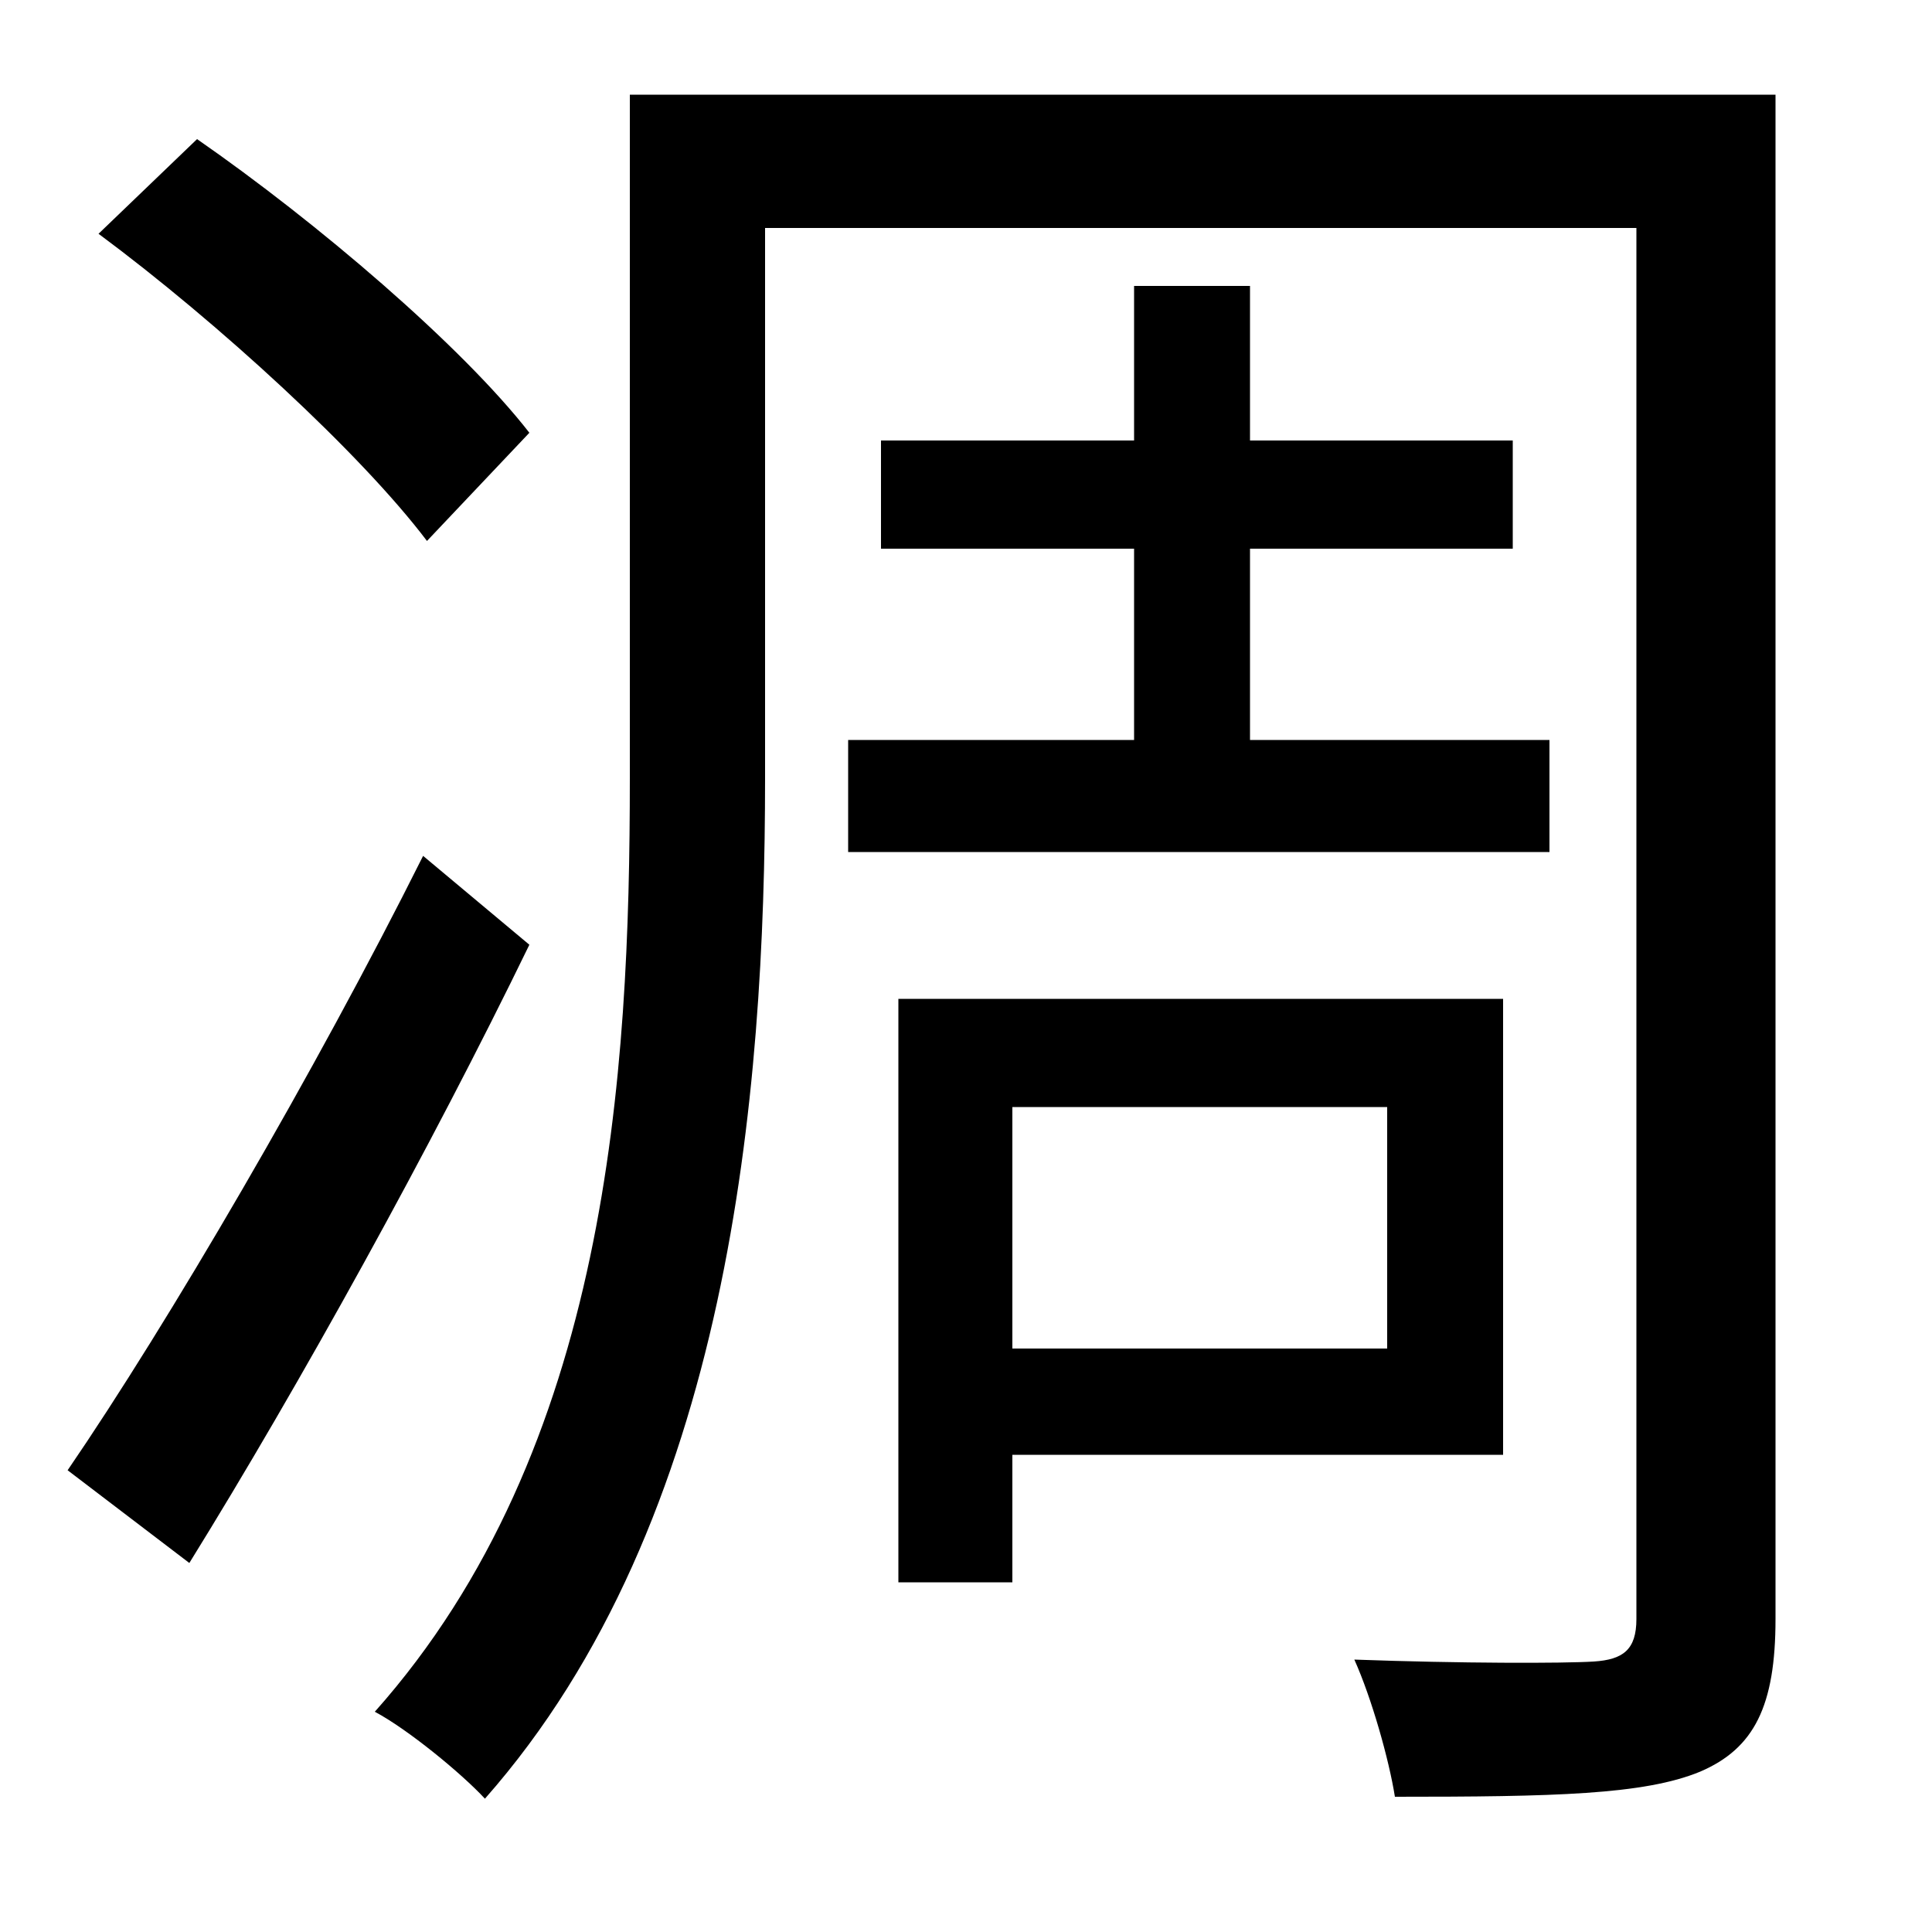 <svg xmlns="http://www.w3.org/2000/svg"
    viewBox="0 0 1000 1000">
  <!--
© 2014-2021 Adobe (http://www.adobe.com/).
Noto is a trademark of Google Inc.
This Font Software is licensed under the SIL Open Font License, Version 1.1. This Font Software is distributed on an "AS IS" BASIS, WITHOUT WARRANTIES OR CONDITIONS OF ANY KIND, either express or implied. See the SIL Open Font License for the specific language, permissions and limitations governing your use of this Font Software.
http://scripts.sil.org/OFL
  -->
<path d="M51 121C113 167 187 235 221 280L274 224C239 179 164 115 102 72ZM35 761L98 809C155 717 223 594 274 489L219 443C163 555 87 685 35 761ZM326 49L326 403C326 556 315 750 194 886 211 895 239 918 251 931 378 787 396 566 396 403L396 118 847 118 847 838C847 854 840 859 825 860 809 861 756 861 701 859 710 879 719 911 722 930 804 930 851 929 880 917 908 905 919 883 919 838L919 49ZM587 148L587 228 456 228 456 284 587 284 587 383 439 383 439 441 802 441 802 383 647 383 647 284 783 284 783 228 647 228 647 148ZM465 517L465 819 524 819 524 753 778 753 778 517ZM524 573L718 573 718 698 524 698Z"/>
</svg>
